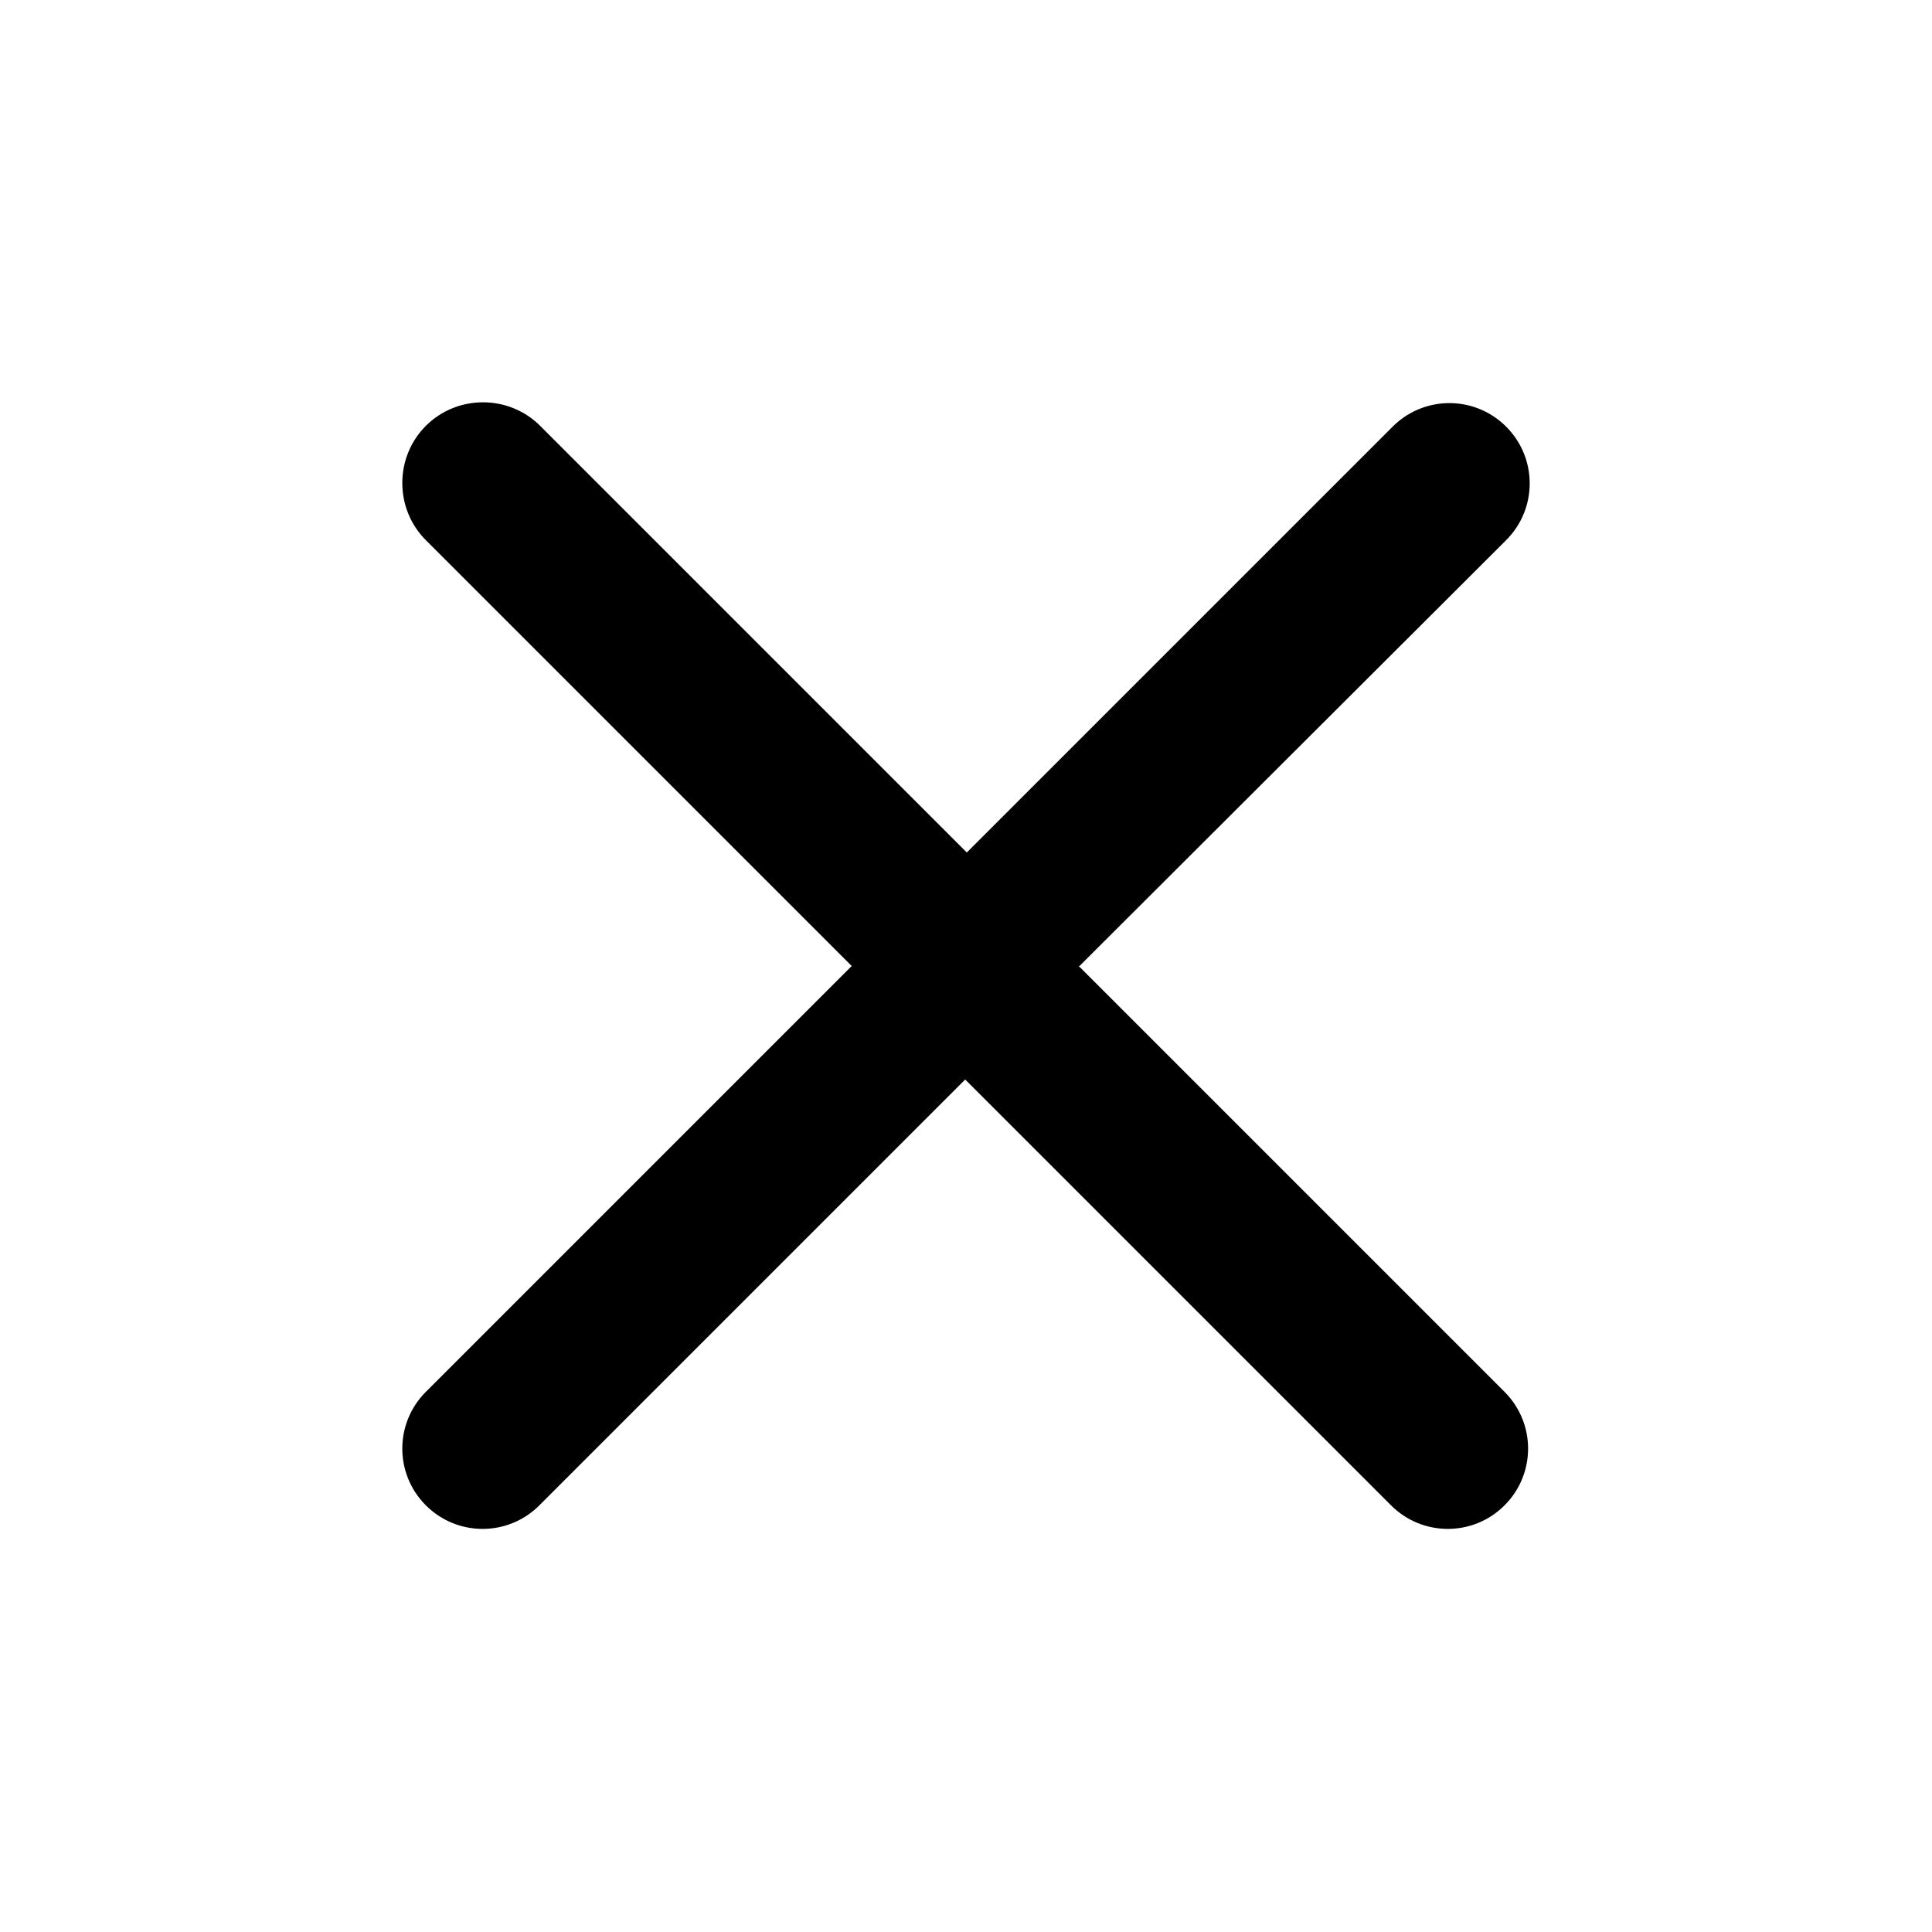 <svg width="24" height="24" viewBox="0 0 24 24" fill="none" xmlns="http://www.w3.org/2000/svg">
  <path fill-rule="evenodd" clip-rule="evenodd"
      d="M13.41 12L18.71 6.71C19.1 6.32 19.1 5.69 18.71 5.3C18.32 4.91 17.69 4.91 17.3 5.3L12.01 10.59L6.71 5.29C6.32 4.9 5.68 4.9 5.29 5.29C4.9 5.68 4.9 6.32 5.29 6.71L10.58 12L5.29 17.29C4.9 17.68 4.9 18.31 5.29 18.7C5.68 19.09 6.31 19.09 6.7 18.7L11.99 13.41L17.28 18.7C17.67 19.09 18.3 19.09 18.69 18.7C19.08 18.31 19.08 17.68 18.69 17.29L13.4 12H13.41Z"
      fill="current" />
  </svg>